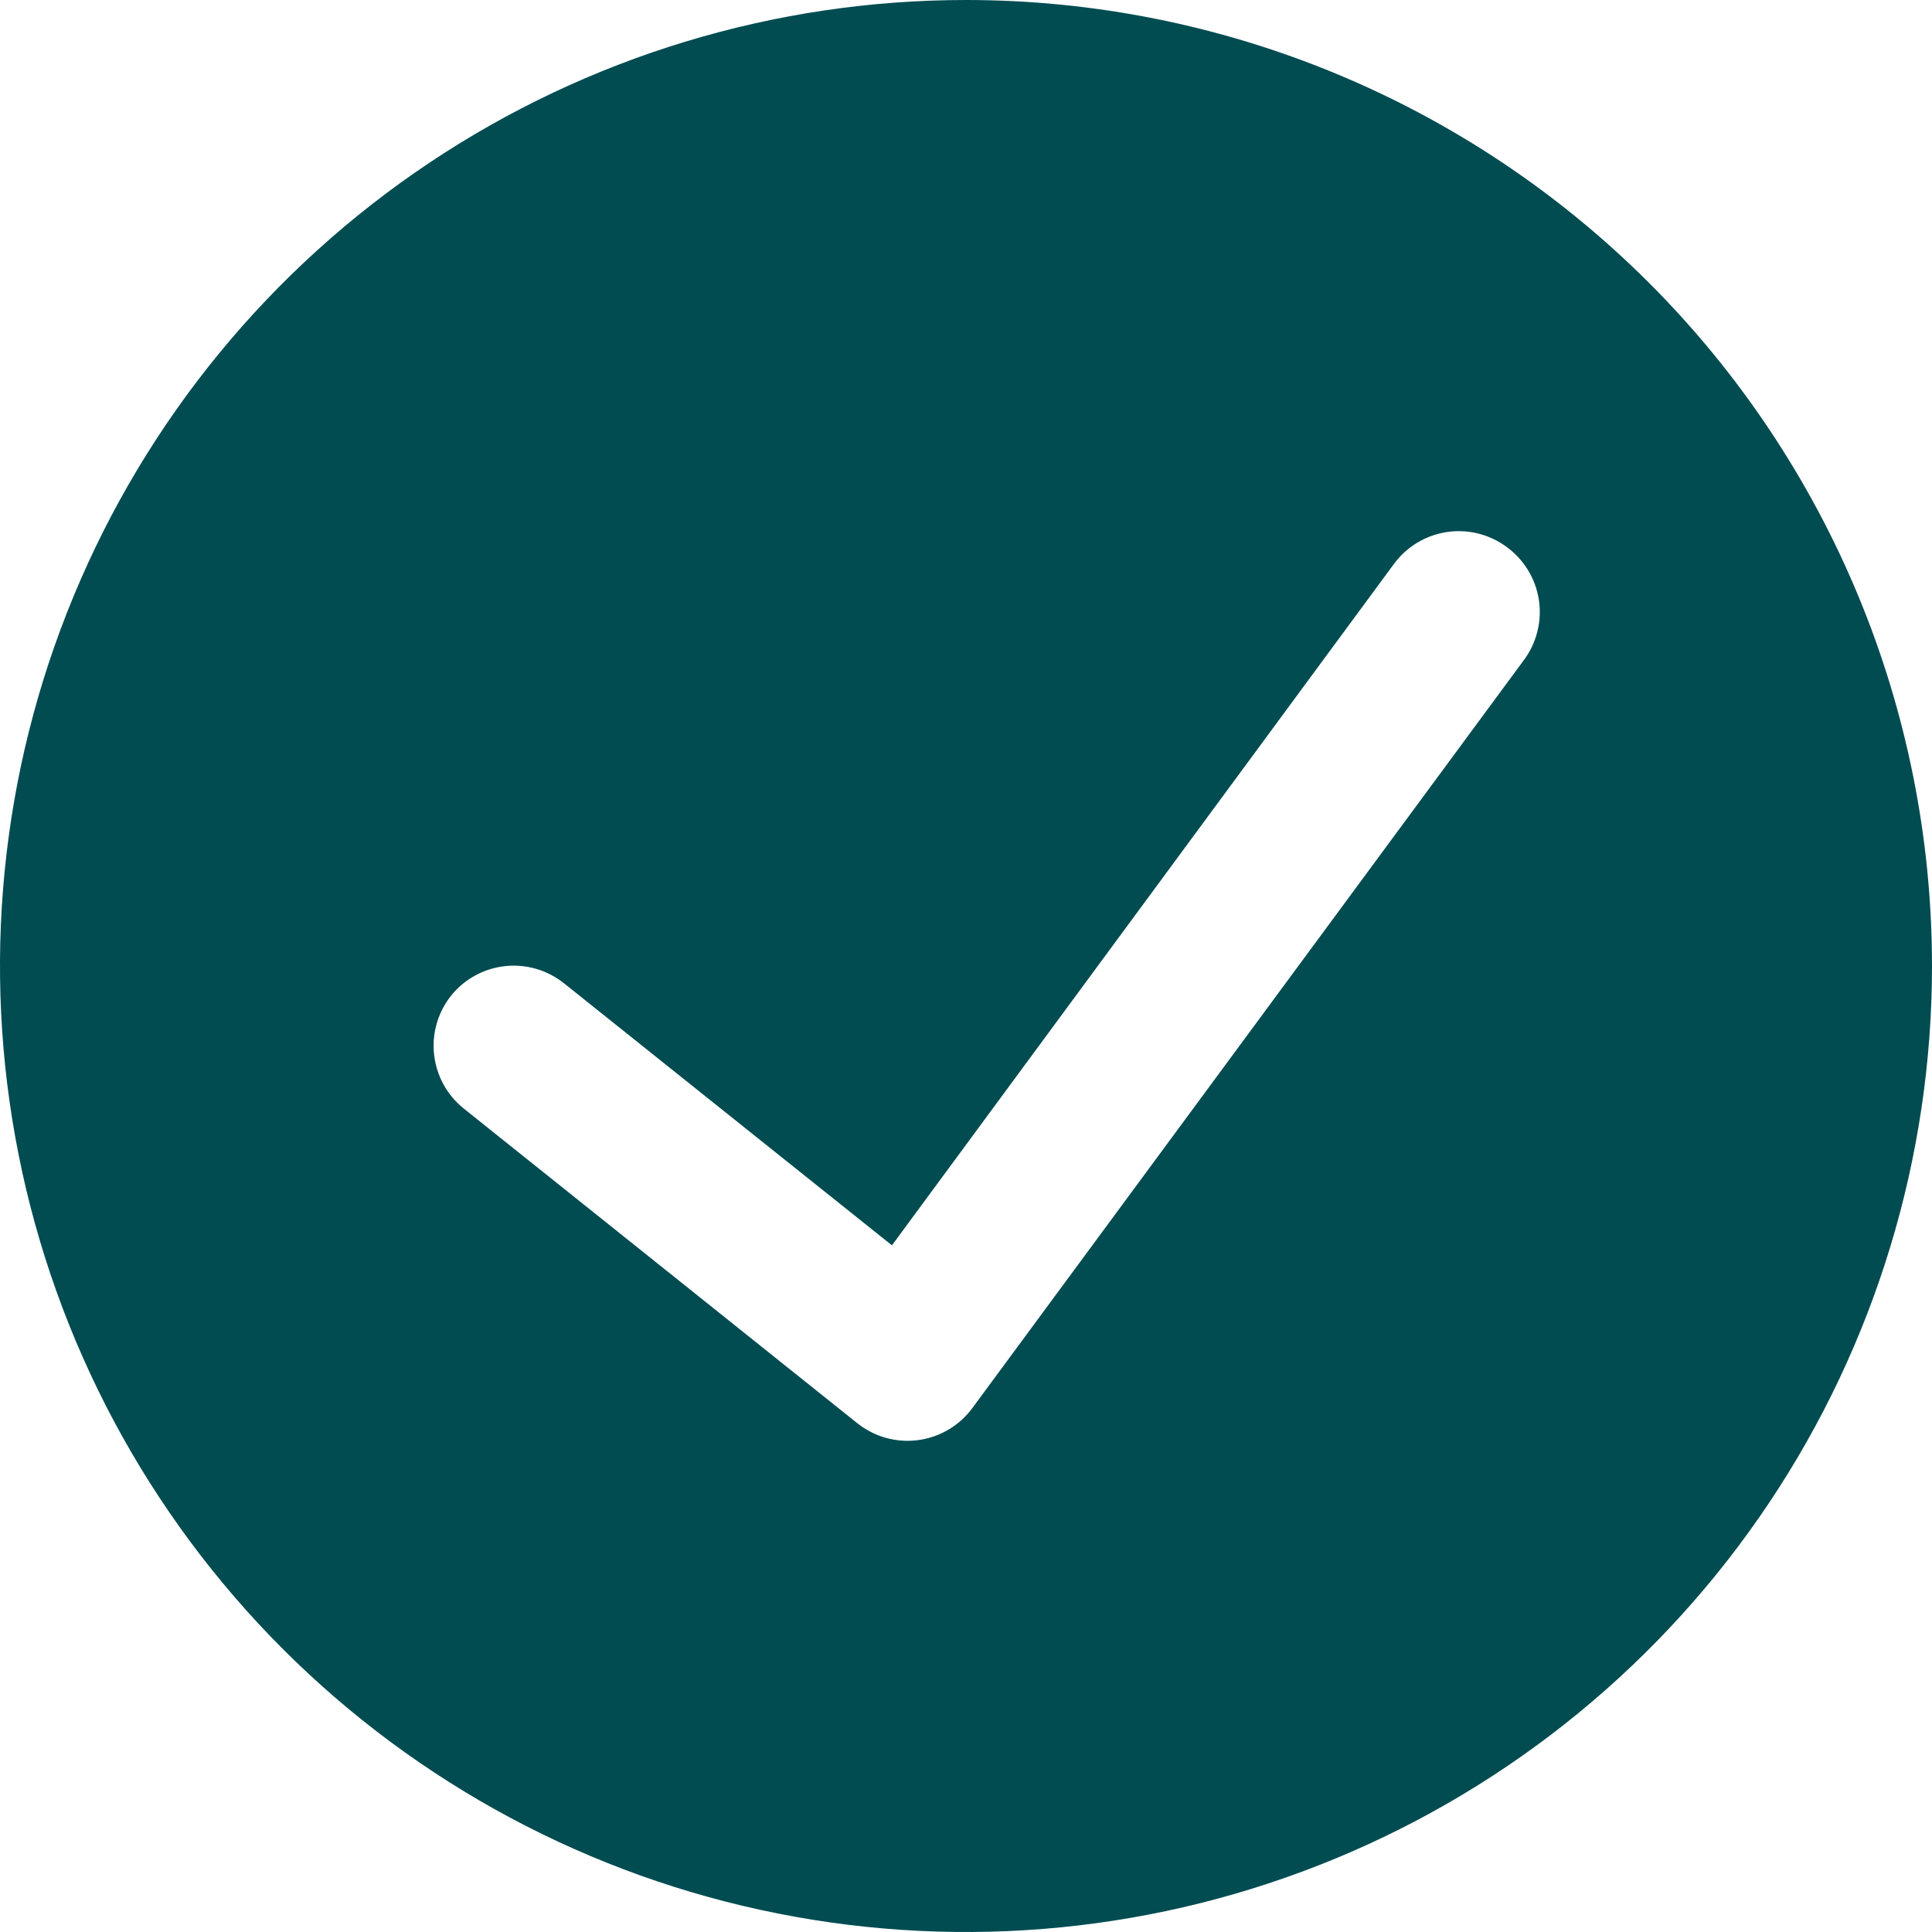 <svg width="48" height="48" viewBox="0 0 48 48" fill="none" xmlns="http://www.w3.org/2000/svg">
<g clip-path="url(#clip0_40_8677)">
<path d="M24 0C19.253 0 14.613 1.408 10.666 4.045C6.72 6.682 3.643 10.43 1.827 14.816C0.01 19.201 -0.465 24.027 0.461 28.682C1.387 33.338 3.673 37.614 7.029 40.971C10.386 44.327 14.662 46.613 19.318 47.539C23.973 48.465 28.799 47.99 33.184 46.173C37.57 44.357 41.318 41.281 43.955 37.334C46.592 33.387 48 28.747 48 24C48 17.635 45.471 11.53 40.971 7.029C36.47 2.529 30.365 0 24 0V0ZM37.86 16.4L24.16 34.98C24.001 35.197 23.799 35.38 23.567 35.517C23.335 35.655 23.078 35.744 22.811 35.779C22.544 35.815 22.272 35.796 22.013 35.724C21.753 35.652 21.511 35.528 21.3 35.36L11.52 27.54C11.315 27.375 11.144 27.171 11.017 26.94C10.891 26.708 10.812 26.454 10.784 26.192C10.756 25.93 10.78 25.665 10.855 25.413C10.93 25.16 11.054 24.925 11.22 24.72C11.552 24.317 12.029 24.059 12.549 24.003C13.068 23.947 13.589 24.097 14 24.42L22.16 30.94L34.64 14C34.955 13.578 35.423 13.298 35.944 13.219C36.464 13.14 36.995 13.27 37.42 13.58C37.636 13.735 37.819 13.931 37.958 14.157C38.098 14.383 38.191 14.635 38.232 14.898C38.273 15.16 38.261 15.428 38.197 15.686C38.133 15.944 38.019 16.187 37.86 16.4Z" fill="#004C51"/>
</g>
<defs>
<clipPath id="clip0_40_8677">
<rect width="48" height="48" fill="white"/>
</clipPath>
</defs>
</svg>
